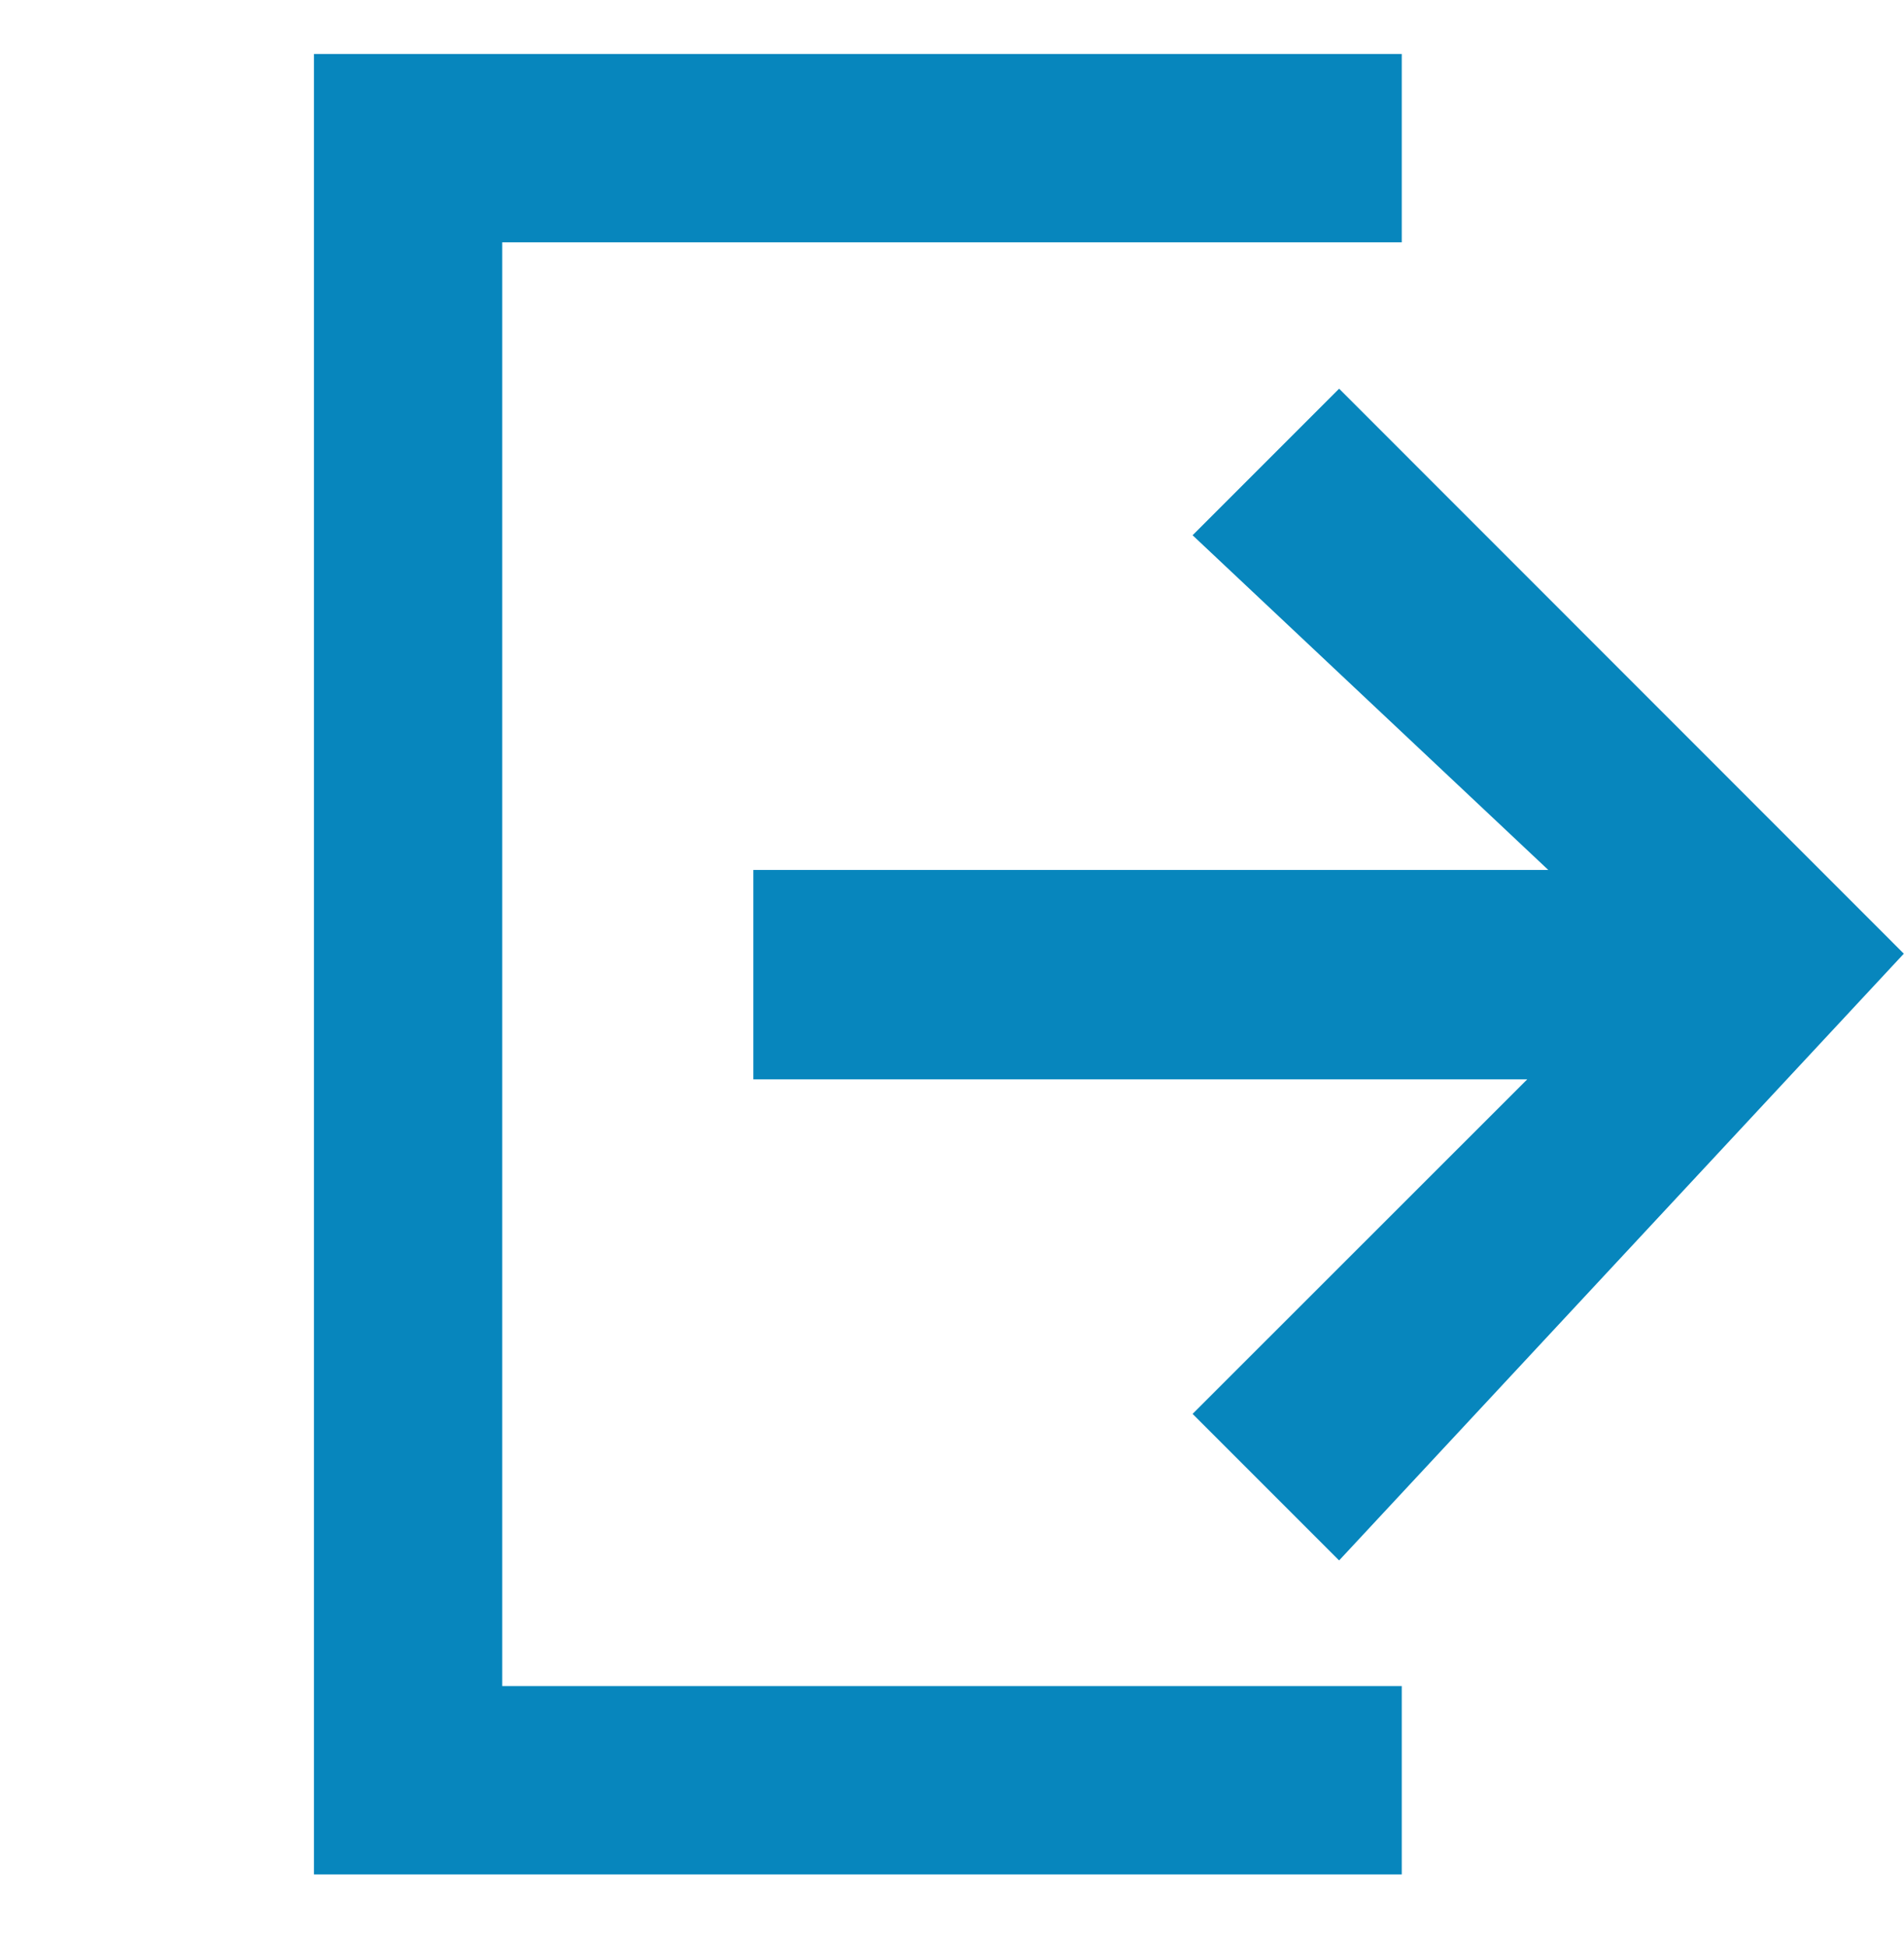 <svg xmlns="http://www.w3.org/2000/svg" width="10.759" height="11" viewBox="0 0 10.759 11"><rect width="10" height="11" fill="none"/><path d="M1.064,1.064V9.221H6.147v1.064H0V0H6.147V1.064ZM5.793,8.511l-.828-.828L6.856,5.793H2.483V4.61H6.975L4.965,2.719l.828-.828L8.984,5.083Z" transform="translate(1.774 0.305)" fill="#0786bd"/></svg>